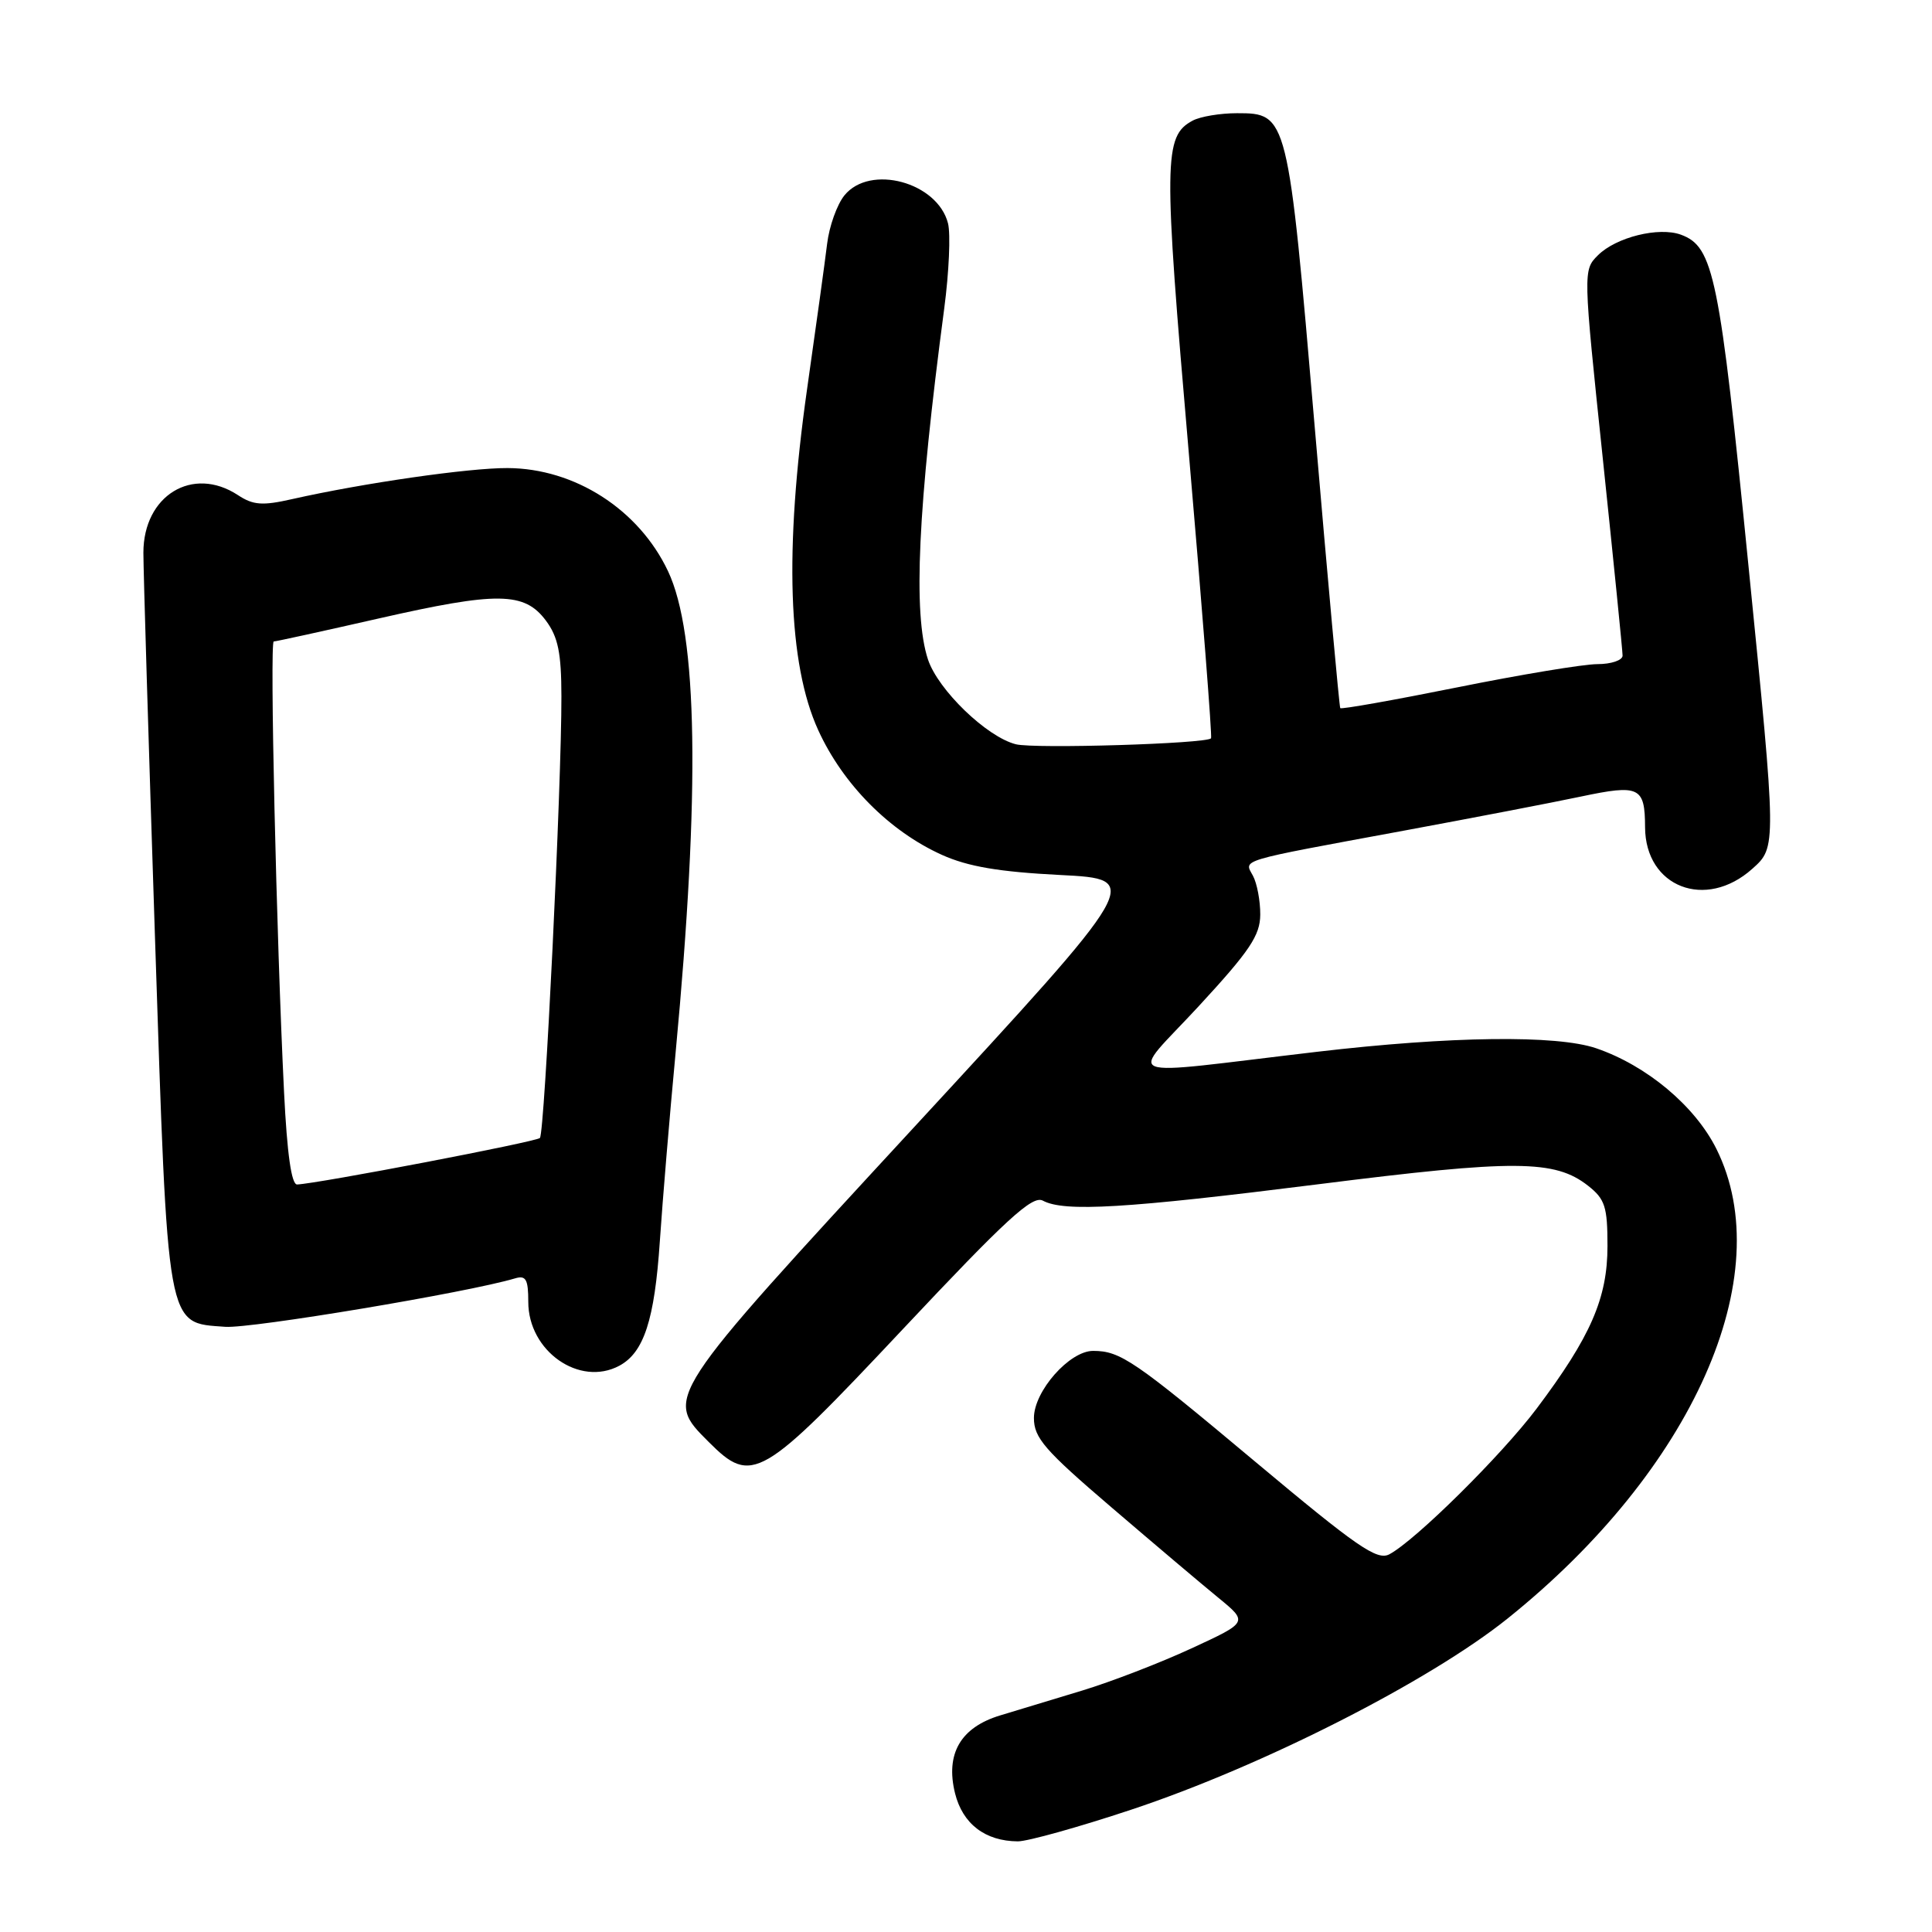 <?xml version="1.0" encoding="UTF-8" standalone="no"?>
<!DOCTYPE svg PUBLIC "-//W3C//DTD SVG 1.1//EN" "http://www.w3.org/Graphics/SVG/1.1/DTD/svg11.dtd" >
<svg xmlns="http://www.w3.org/2000/svg" xmlns:xlink="http://www.w3.org/1999/xlink" version="1.1" viewBox="0 0 256 256">
 <g >
 <path fill="currentColor"
d=" M 149.87 239.80 C 167.26 234.03 189.38 222.79 199.78 214.45 C 224.33 194.76 235.78 168.99 227.43 152.23 C 224.59 146.54 218.20 141.19 211.50 138.90 C 206.27 137.12 192.24 137.29 174.50 139.37 C 147.45 142.54 149.57 143.37 158.86 133.30 C 165.61 125.99 166.98 123.94 166.99 121.18 C 167.00 119.36 166.56 117.04 166.02 116.04 C 164.85 113.85 163.71 114.19 186.00 110.07 C 195.07 108.39 205.64 106.36 209.47 105.55 C 217.24 103.91 217.96 104.25 217.98 109.62 C 218.02 117.55 226.01 120.65 232.19 115.12 C 235.41 112.25 235.41 112.25 231.69 75.06 C 227.85 36.50 227.07 32.70 222.74 31.10 C 219.81 30.02 214.13 31.43 211.73 33.83 C 209.76 35.79 209.77 35.92 212.38 60.77 C 213.82 74.50 215.00 86.24 215.00 86.87 C 215.00 87.49 213.50 88.00 211.67 88.00 C 209.84 88.00 201.48 89.39 193.09 91.08 C 184.69 92.77 177.72 94.01 177.59 93.83 C 177.47 93.65 175.94 76.90 174.21 56.61 C 170.66 15.16 170.62 15.00 163.91 15.00 C 161.69 15.00 159.05 15.44 158.04 15.98 C 154.19 18.04 154.15 21.08 157.52 60.00 C 159.30 80.63 160.63 97.65 160.47 97.83 C 159.83 98.55 137.09 99.24 134.61 98.62 C 130.75 97.65 124.30 91.42 122.96 87.38 C 120.96 81.32 121.61 67.34 125.12 40.84 C 125.75 36.08 125.97 31.02 125.62 29.61 C 124.24 24.14 115.28 21.71 111.89 25.89 C 110.91 27.10 109.88 29.98 109.60 32.29 C 109.32 34.61 108.12 43.31 106.93 51.64 C 103.92 72.88 104.41 87.98 108.42 96.75 C 111.70 103.94 117.87 110.15 124.82 113.28 C 128.27 114.83 132.39 115.53 140.47 115.94 C 151.44 116.50 151.44 116.50 121.22 149.25 C 87.80 185.47 88.01 185.16 93.92 191.08 C 99.65 196.81 100.85 196.11 119.66 176.09 C 133.34 161.53 136.80 158.36 138.18 159.09 C 141.02 160.62 149.20 160.13 174.76 156.91 C 200.75 153.63 206.03 153.66 210.43 157.12 C 212.68 158.89 213.00 159.90 213.00 165.11 C 213.00 172.01 210.78 177.11 203.61 186.65 C 198.95 192.84 187.59 204.08 184.10 205.95 C 182.47 206.82 179.83 204.99 166.32 193.68 C 150.31 180.27 148.46 179.00 144.84 179.00 C 141.71 179.00 137.00 184.34 137.00 187.89 C 137.00 190.52 138.41 192.15 147.26 199.72 C 152.90 204.55 159.28 209.95 161.45 211.72 C 165.39 214.95 165.39 214.95 157.87 218.42 C 153.73 220.34 147.23 222.84 143.42 224.00 C 139.62 225.15 134.71 226.63 132.53 227.30 C 127.28 228.89 125.25 232.39 126.55 237.63 C 127.56 241.68 130.54 243.96 134.87 243.99 C 136.17 243.99 142.92 242.11 149.87 239.80 Z  M 82.06 180.97 C 85.32 179.22 86.73 174.91 87.43 164.50 C 87.80 159.00 88.74 147.75 89.52 139.50 C 92.79 104.79 92.46 84.00 88.51 75.67 C 84.64 67.50 76.16 62.06 67.25 62.02 C 62.10 62.00 48.14 64.01 38.73 66.13 C 34.77 67.03 33.55 66.94 31.52 65.60 C 25.52 61.67 19.00 65.65 19.00 73.24 C 19.00 75.63 19.69 98.49 20.53 124.04 C 22.27 176.73 22.00 175.23 29.85 175.81 C 33.26 176.06 62.00 171.26 68.25 169.39 C 69.69 168.96 70.00 169.51 70.00 172.51 C 70.00 179.03 76.78 183.79 82.06 180.97 Z  M 37.64 144.75 C 36.62 124.09 35.73 85.00 36.27 85.00 C 36.55 85.00 42.80 83.63 50.14 81.96 C 65.93 78.37 69.49 78.41 72.34 82.24 C 73.95 84.40 74.38 86.52 74.39 92.24 C 74.42 103.92 72.17 150.17 71.54 150.79 C 71.03 151.30 42.16 156.83 39.37 156.95 C 38.62 156.98 38.04 152.88 37.64 144.75 Z "/>
</g>
</svg>